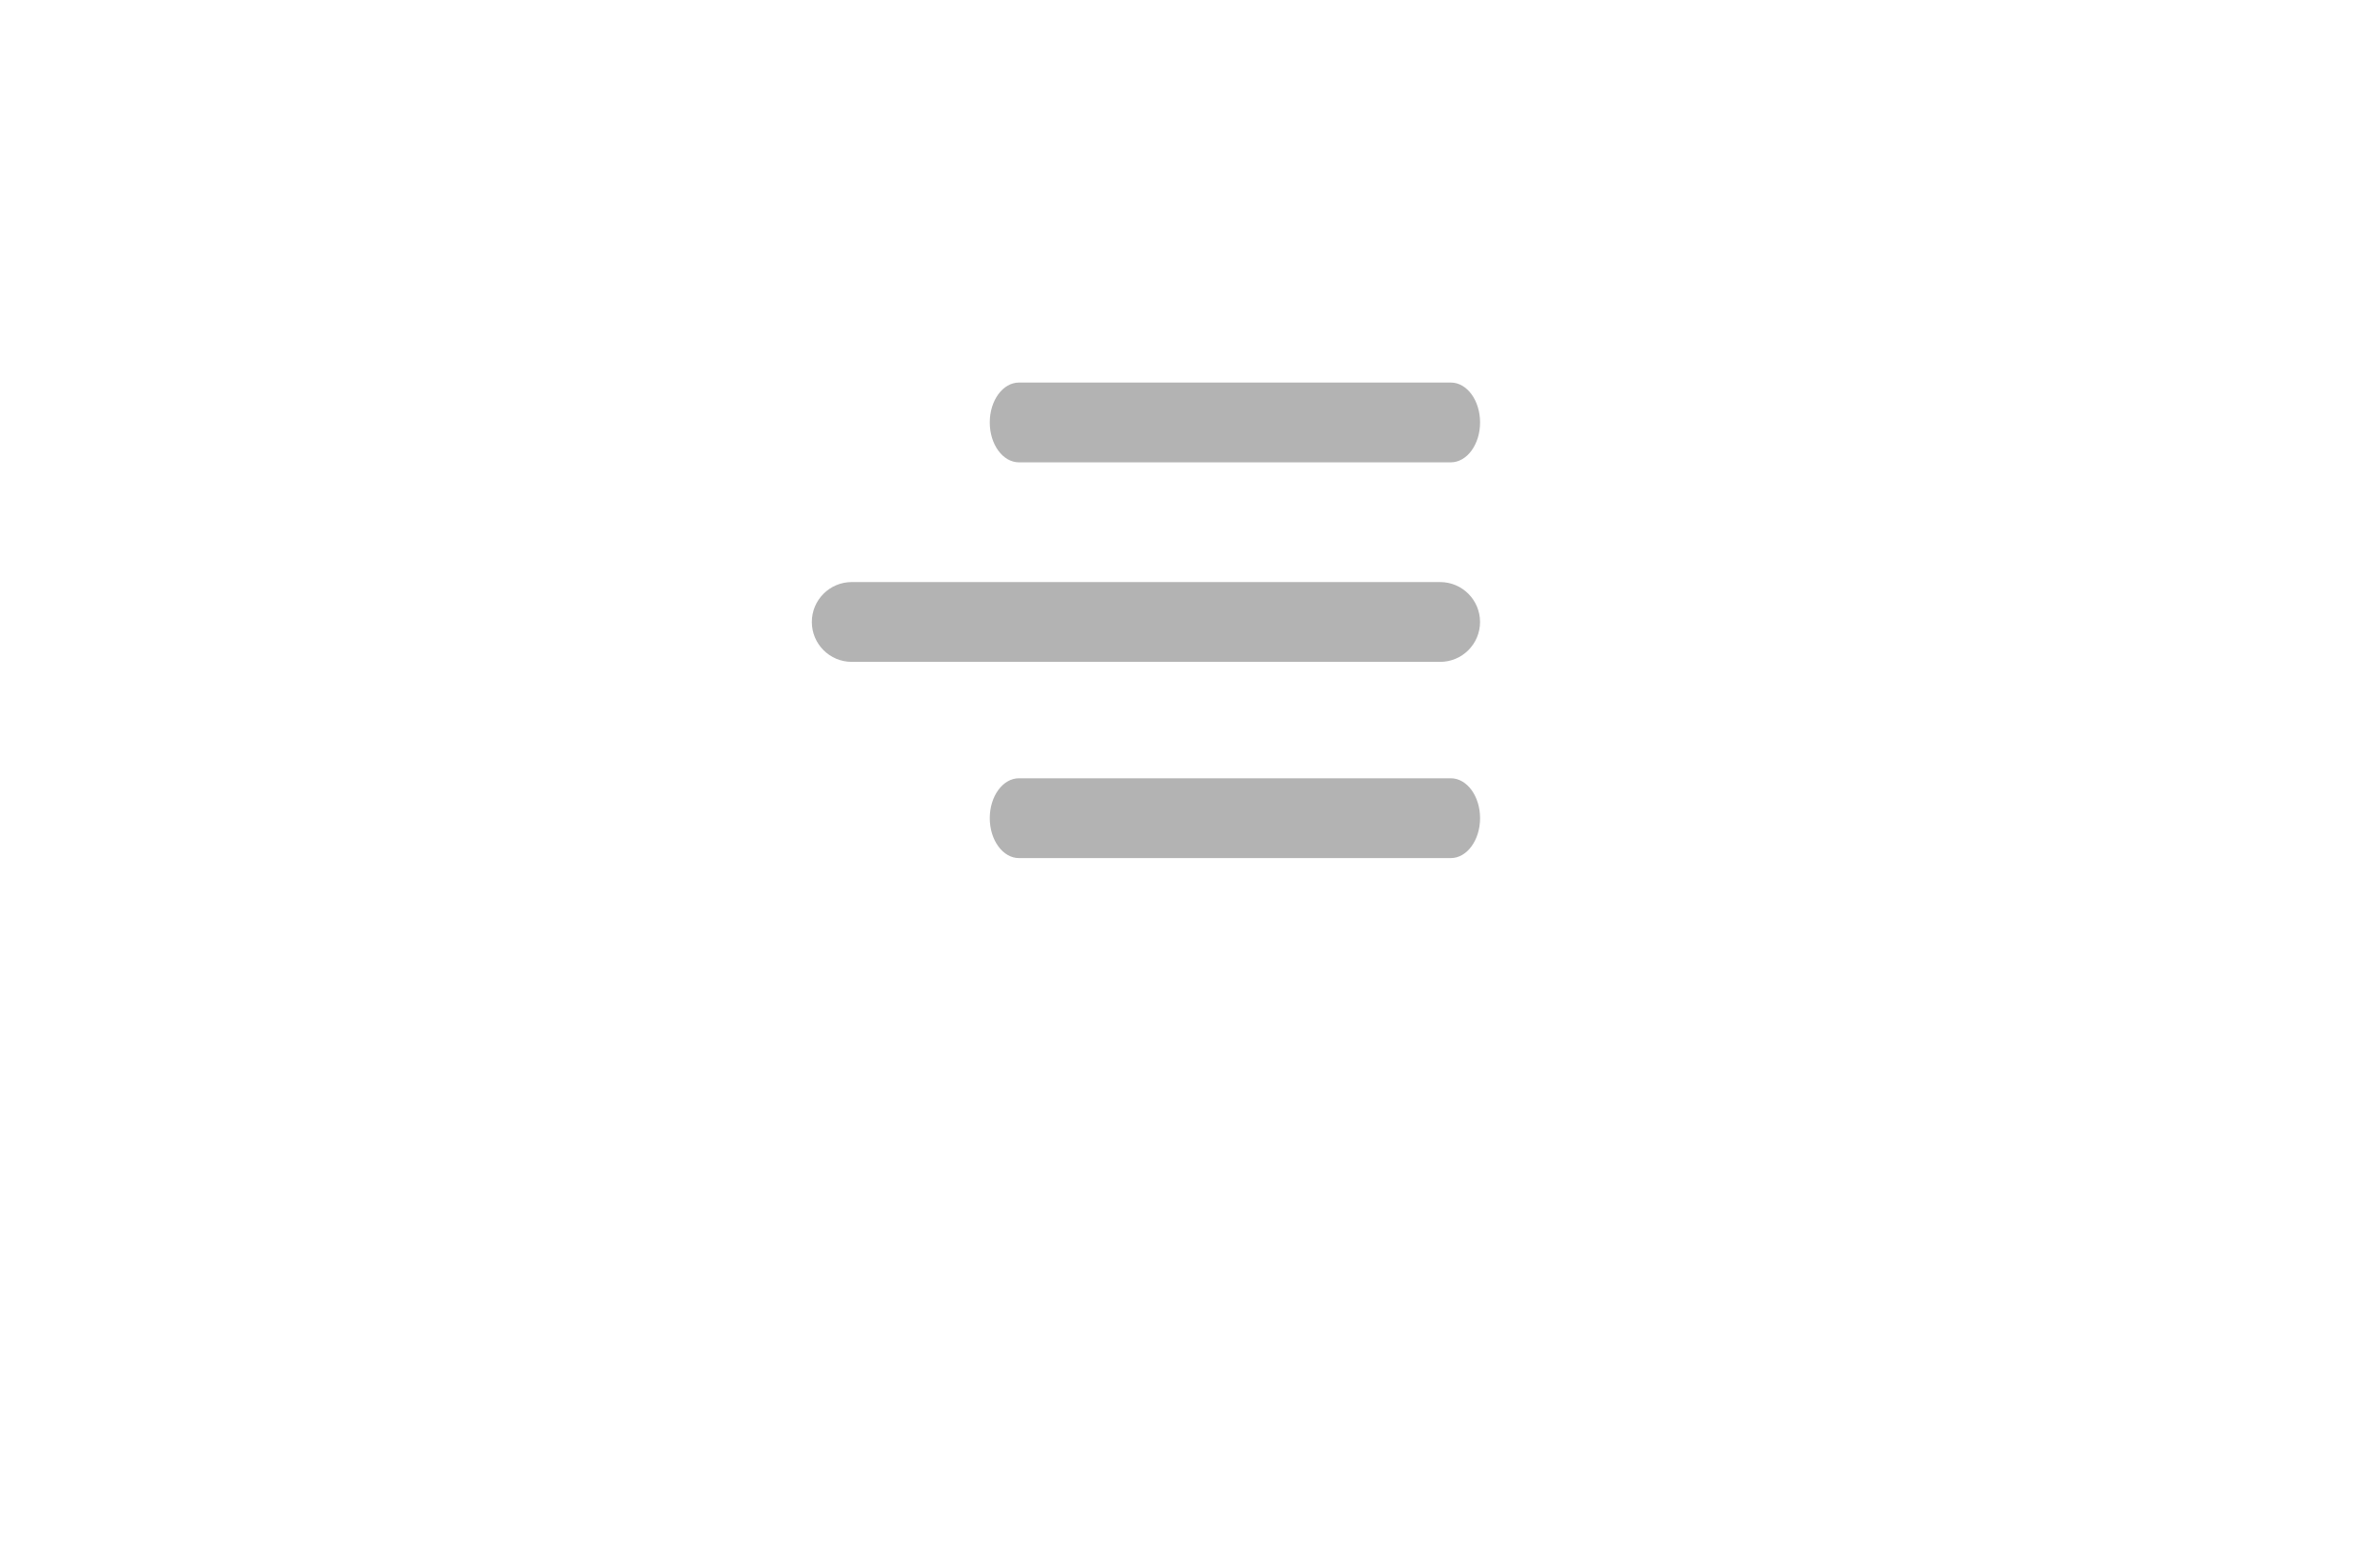 <svg width="75" height="49" viewBox="0 0 75 49" fill="none" xmlns="http://www.w3.org/2000/svg">
<g opacity="0.3">
<path d="M32.112 14.566H45.718C46.227 14.566 46.641 14.003 46.641 13.309C46.641 12.615 46.228 12.052 45.718 12.052H32.112C31.603 12.052 31.19 12.615 31.19 13.309C31.19 14.003 31.602 14.566 32.112 14.566Z" fill="black"/>
<path d="M45.383 18.338H26.84C26.146 18.338 25.583 18.901 25.583 19.595C25.583 20.289 26.146 20.852 26.84 20.852H45.383C46.077 20.852 46.64 20.289 46.64 19.595C46.64 18.901 46.077 18.338 45.383 18.338Z" fill="black"/>
<path d="M45.717 24.519H32.112C31.603 24.519 31.19 25.082 31.19 25.776C31.19 26.47 31.603 27.034 32.112 27.034H45.718C46.227 27.034 46.641 26.47 46.641 25.776C46.641 25.082 46.227 24.519 45.717 24.519Z" fill="black"/>
</g>
</svg>

